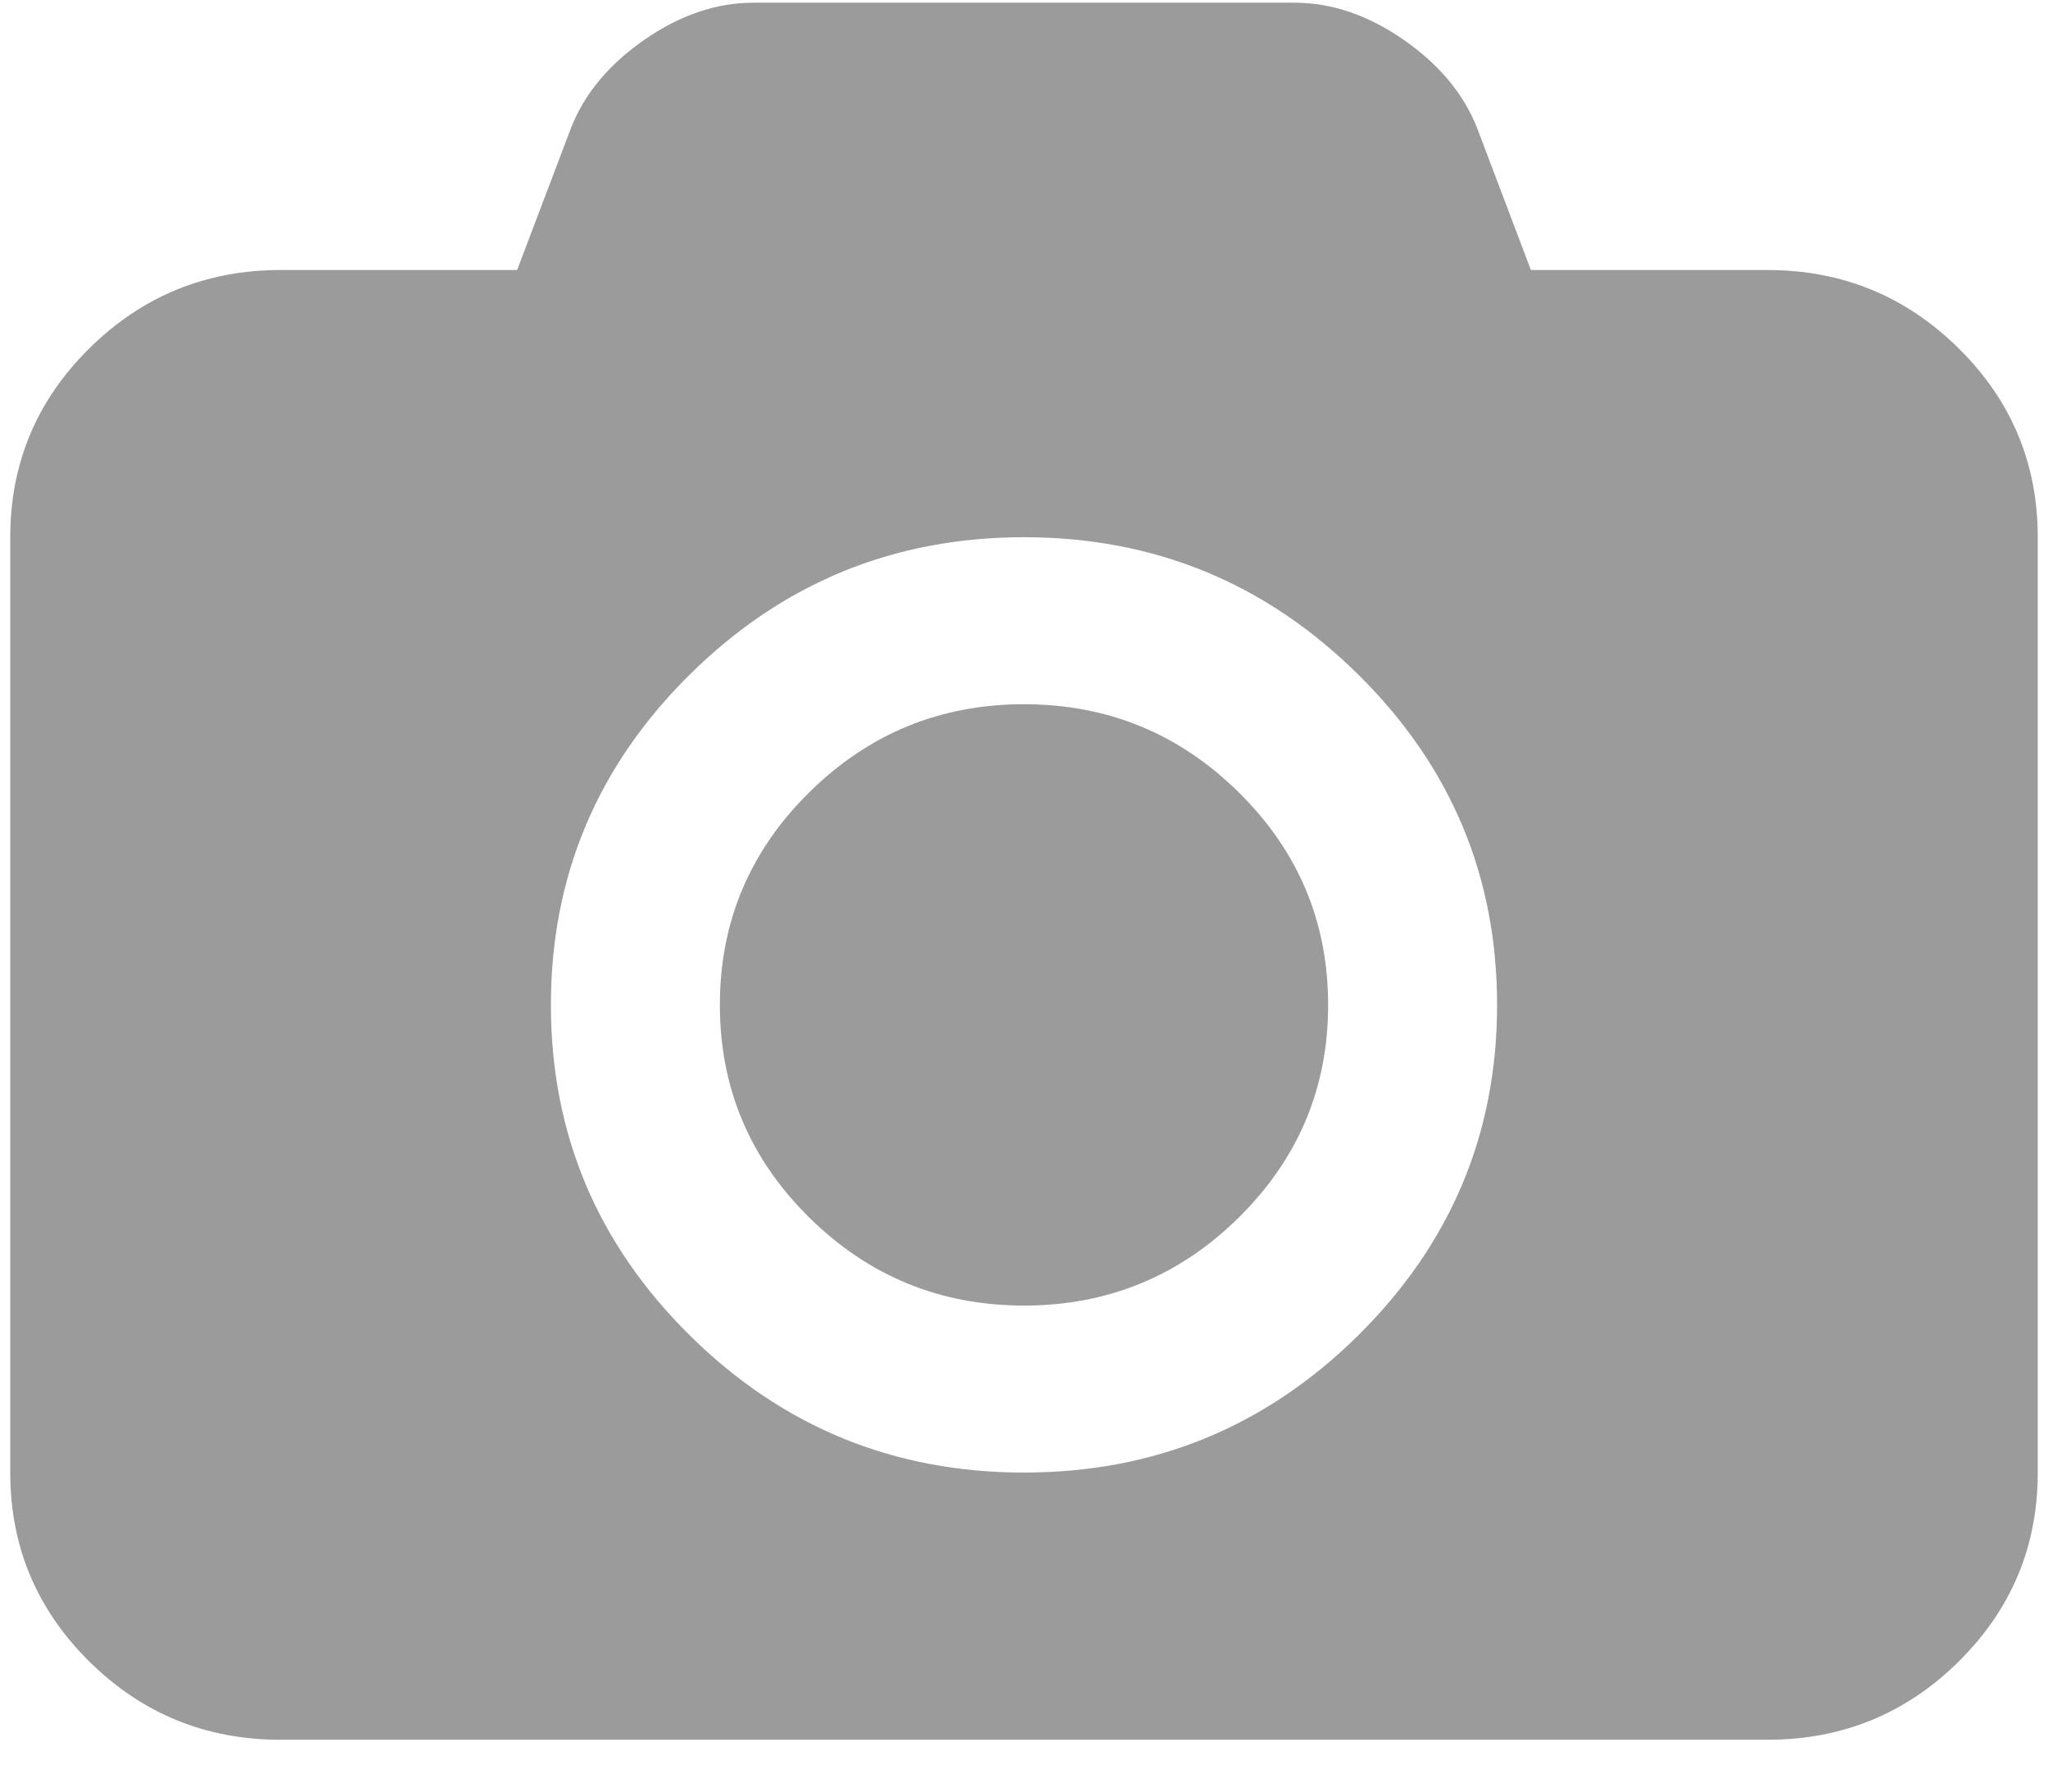 <?xml version="1.0" encoding="UTF-8" standalone="no"?>
<svg width="16px" height="14px" viewBox="0 0 16 14" version="1.1" xmlns="http://www.w3.org/2000/svg" xmlns:xlink="http://www.w3.org/1999/xlink" xmlns:sketch="http://www.bohemiancoding.com/sketch/ns">
    <!-- Generator: Sketch 3.3.2 (12043) - http://www.bohemiancoding.com/sketch -->
    <title>icon-anexo</title>
    <desc>Created with Sketch.</desc>
    <defs></defs>
    <g id="iteração3" stroke="none" stroke-width="1" fill="none" fill-rule="evenodd" sketch:type="MSPage">
        <g id="2" sketch:type="MSArtboardGroup" transform="translate(-386, -616)" fill="#9B9B9B">
            <g id="campo-mensagem" sketch:type="MSLayerGroup" transform="translate(355, 588)">
                <g id="anexos" transform="translate(31, 14.929)" sketch:type="MSShapeGroup">
                    <g id="icon-anexo" transform="translate(0, 13.071)">
                        <g id="Group">
                            <path d="M15.302,2.722 C14.889,2.314 14.391,2.11 13.808,2.11 L11.96,2.11 L11.54,1 C11.435,0.734 11.244,0.504 10.966,0.311 C10.688,0.118 10.404,0.021 10.112,0.021 L5.888,0.021 C5.596,0.021 5.312,0.118 5.034,0.311 C4.756,0.504 4.565,0.734 4.461,1 L4.04,2.11 L2.192,2.11 C1.609,2.11 1.111,2.314 0.698,2.722 C0.286,3.129 0.08,3.622 0.08,4.198 L0.08,11.507 C0.08,12.084 0.286,12.576 0.698,12.984 C1.111,13.392 1.609,13.595 2.192,13.595 L13.808,13.595 C14.391,13.595 14.889,13.392 15.302,12.984 C15.714,12.576 15.92,12.084 15.92,11.507 L15.92,4.198 C15.92,3.622 15.714,3.129 15.302,2.722 L15.302,2.722 Z M10.611,10.435 C9.888,11.15 9.018,11.507 8,11.507 C6.982,11.507 6.112,11.15 5.389,10.435 C4.665,9.719 4.304,8.859 4.304,7.853 C4.304,6.847 4.666,5.986 5.389,5.271 C6.112,4.556 6.982,4.198 8,4.198 C9.018,4.198 9.888,4.556 10.611,5.271 C11.335,5.986 11.696,6.847 11.696,7.853 C11.696,8.859 11.334,9.719 10.611,10.435 L10.611,10.435 Z" id="Shape"></path>
                            <path d="M8,5.503 C7.345,5.503 6.786,5.733 6.321,6.193 C5.856,6.652 5.624,7.206 5.624,7.853 C5.624,8.5 5.856,9.053 6.321,9.513 C6.786,9.972 7.345,10.202 8,10.202 C8.654,10.202 9.214,9.972 9.679,9.513 C10.144,9.053 10.376,8.5 10.376,7.853 C10.376,7.206 10.144,6.652 9.679,6.193 C9.214,5.733 8.654,5.503 8,5.503 L8,5.503 Z" id="Shape"></path>
                        </g>
                    </g>
                </g>
            </g>
        </g>
    </g>
</svg>